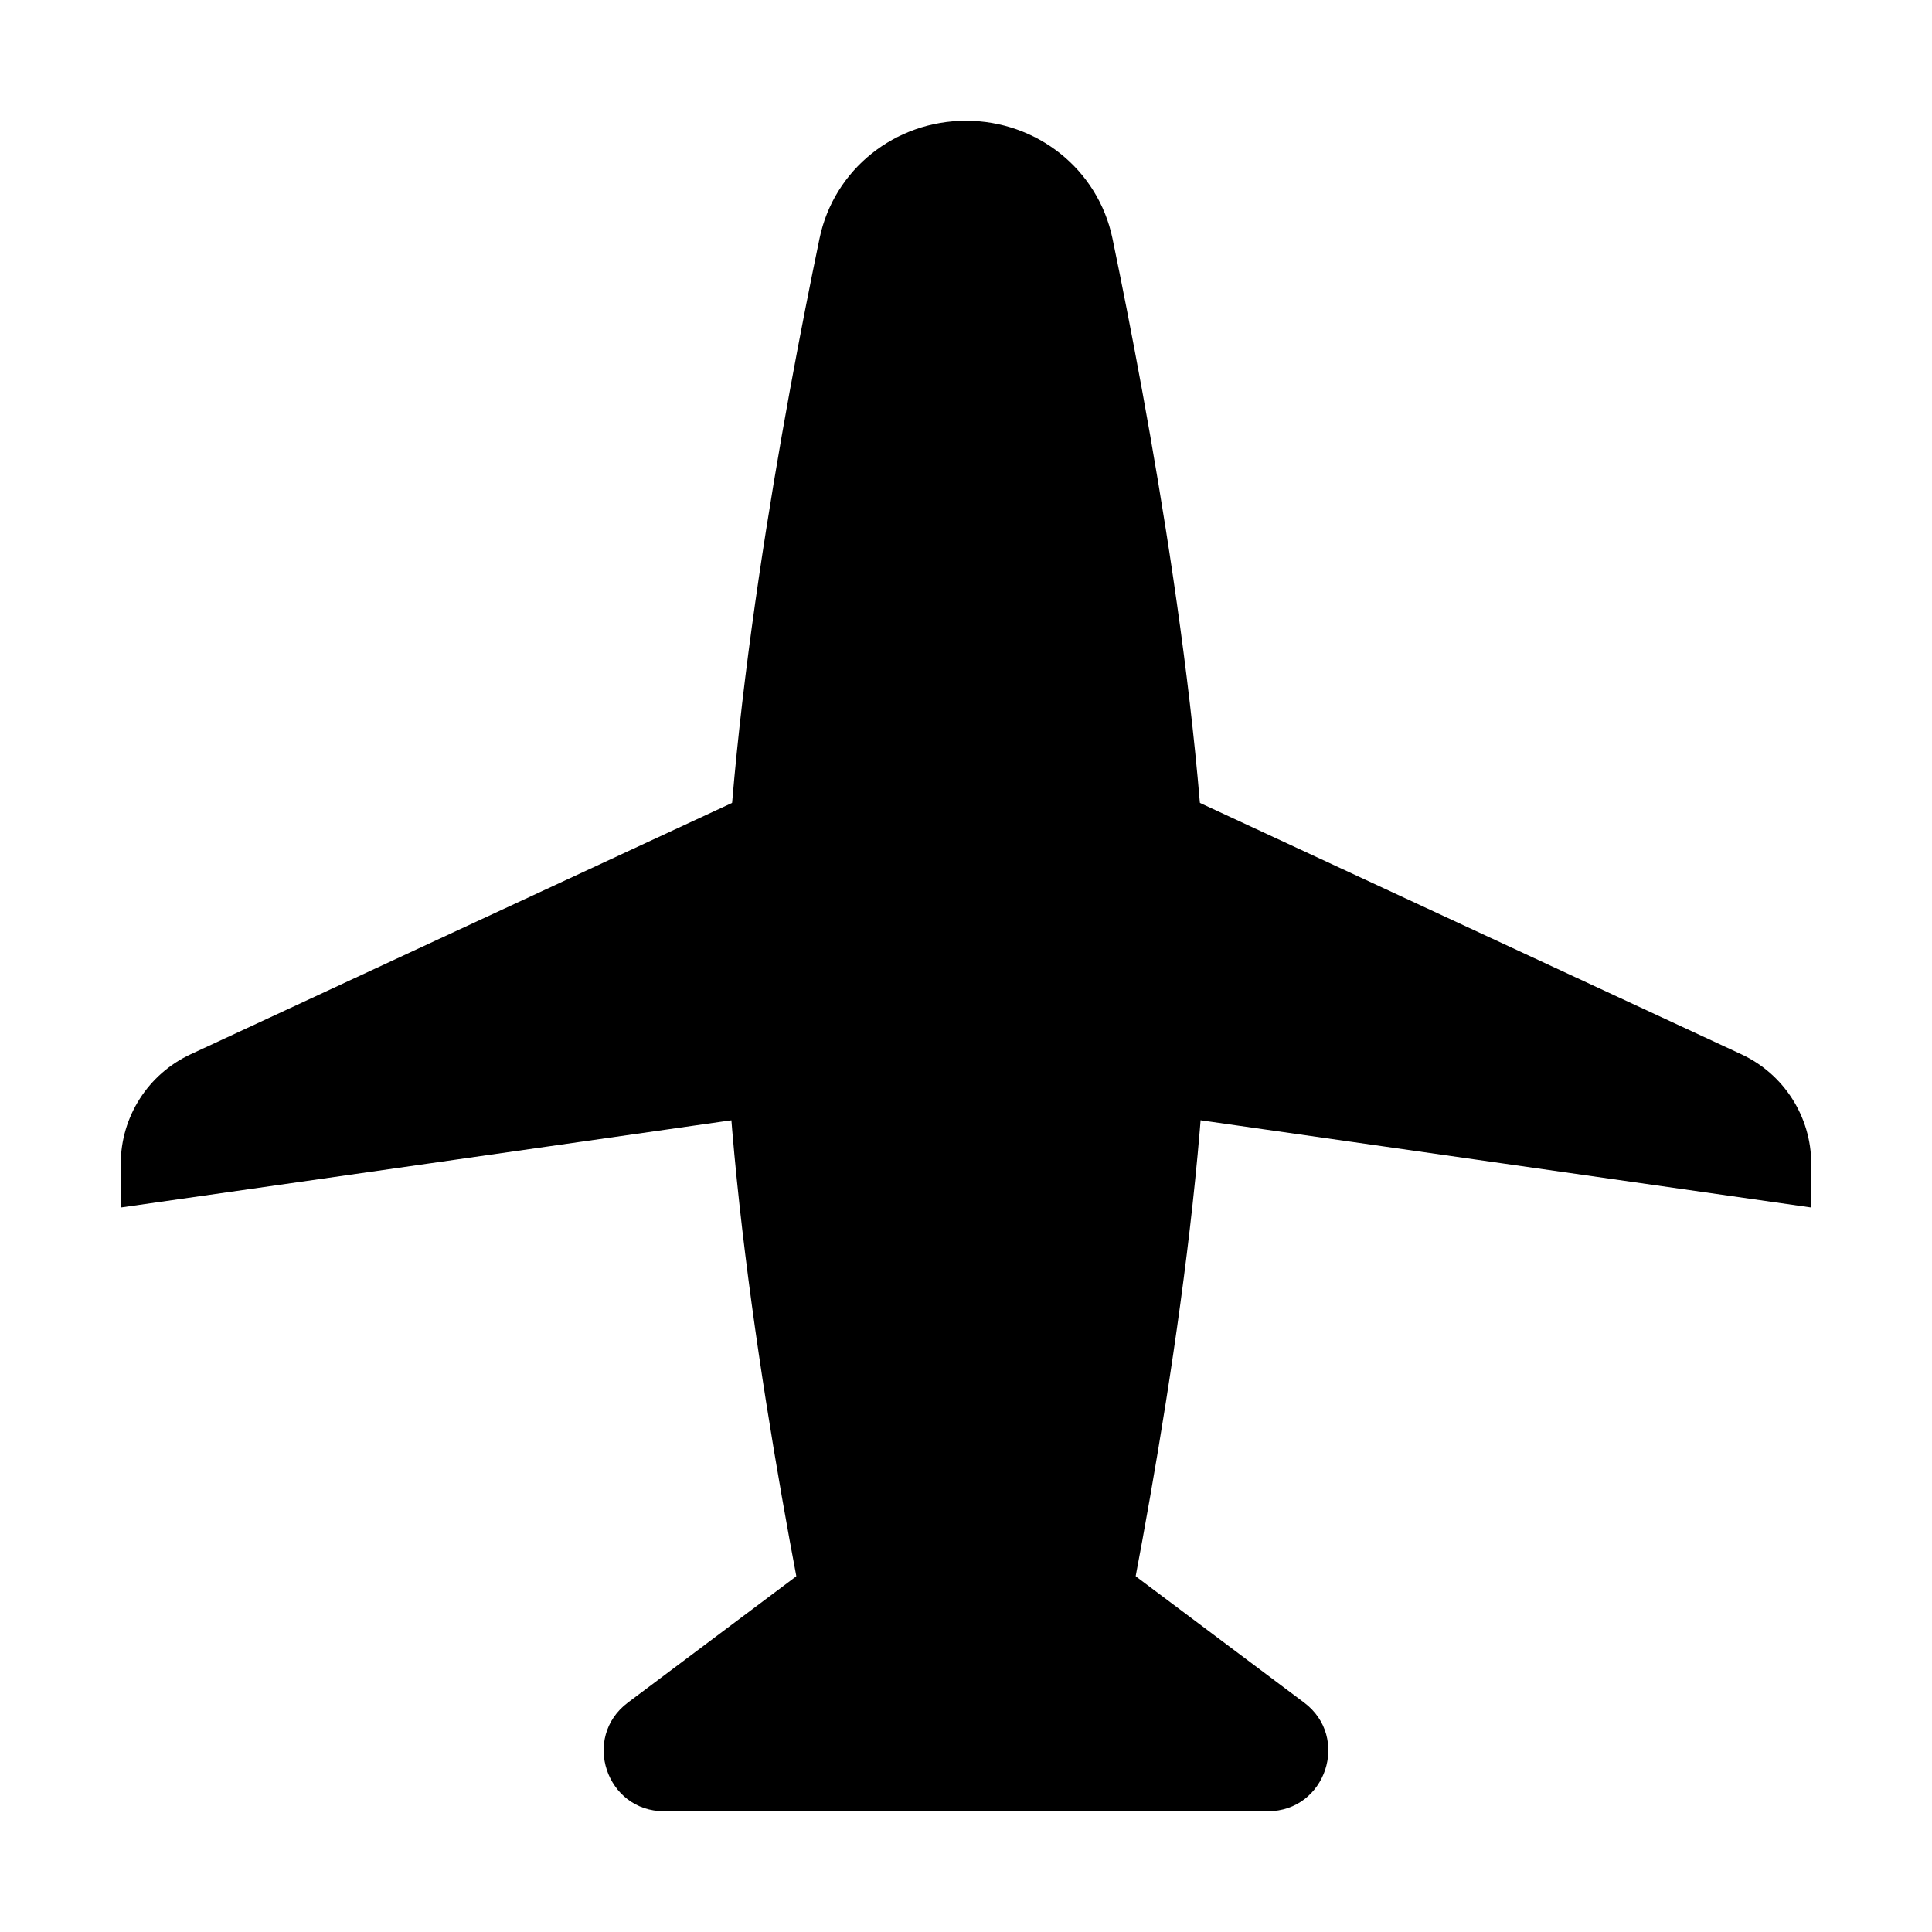 <svg width="32" height="32" viewBox="0 0 16 16" fill="white" xmlns="http://www.w3.org/2000/svg">
<path d="M6 8C6 9.94 6.493 12.608 6.787 14.025C6.906 14.599 7.414 15 8 15C8.586 15 9.094 14.599 9.213 14.025C9.507 12.608 10 9.94 10 8C10 6.06 9.507 3.391 9.213 1.975C9.094 1.401 8.586 1 8 1C7.414 1 6.906 1.401 6.787 1.975C6.493 3.391 6 6.06 6 8Z" fill="black"/>
<path d="M5.5 15C5.019 15 4.816 14.388 5.2 14.1L8 12L10.8 14.1C11.184 14.388 10.98 15 10.5 15H5.5Z" fill="black"/>
<path d="M1 9.638C1 9.249 1.226 8.895 1.579 8.731L8 5.75L14.421 8.731C14.774 8.895 15 9.249 15 9.638V10L8 9L1 10V9.638Z" fill="black"/>
</svg>
